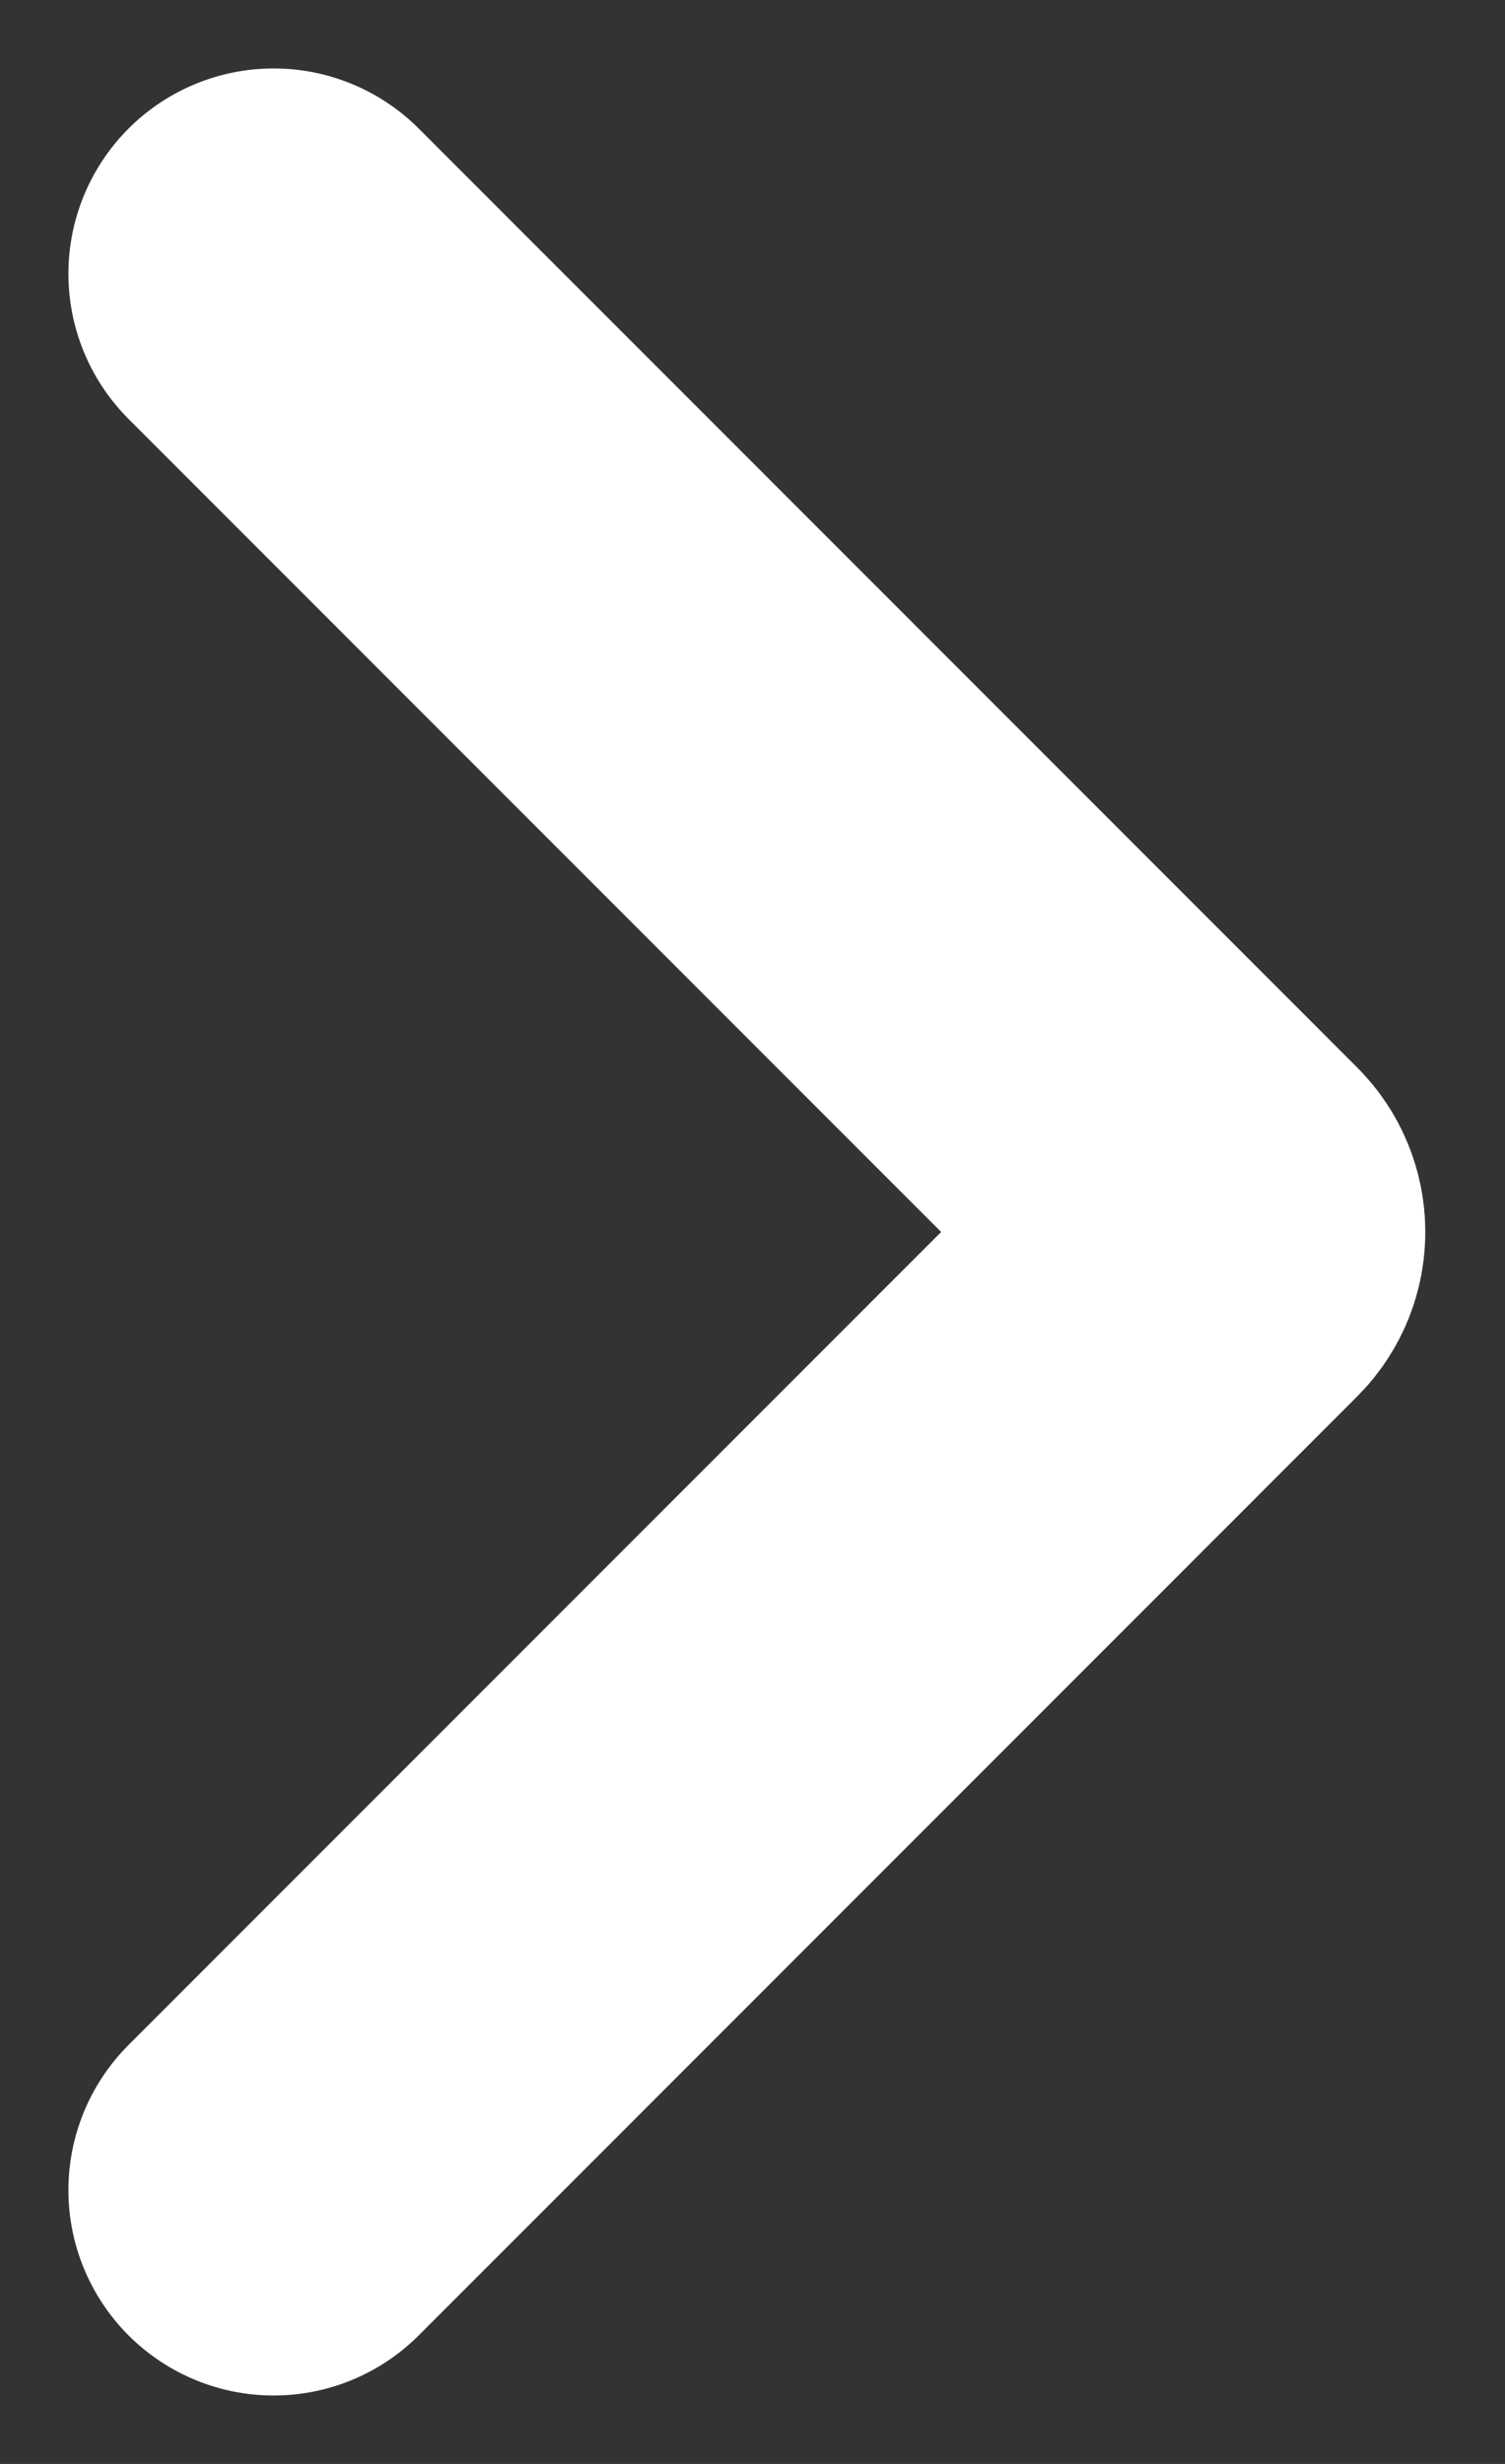 <svg width="11" height="18" viewBox="0 0 11 18" fill="none" xmlns="http://www.w3.org/2000/svg">
<rect x="0" y="0" width="11" height="18" fill="#333333" stroke="none"/>
<path d="M2 2L8.859 8.859C8.937 8.937 8.937 9.063 8.859 9.141L2 16" stroke="white" stroke-width="3" stroke-linecap="round"/>
</svg>
